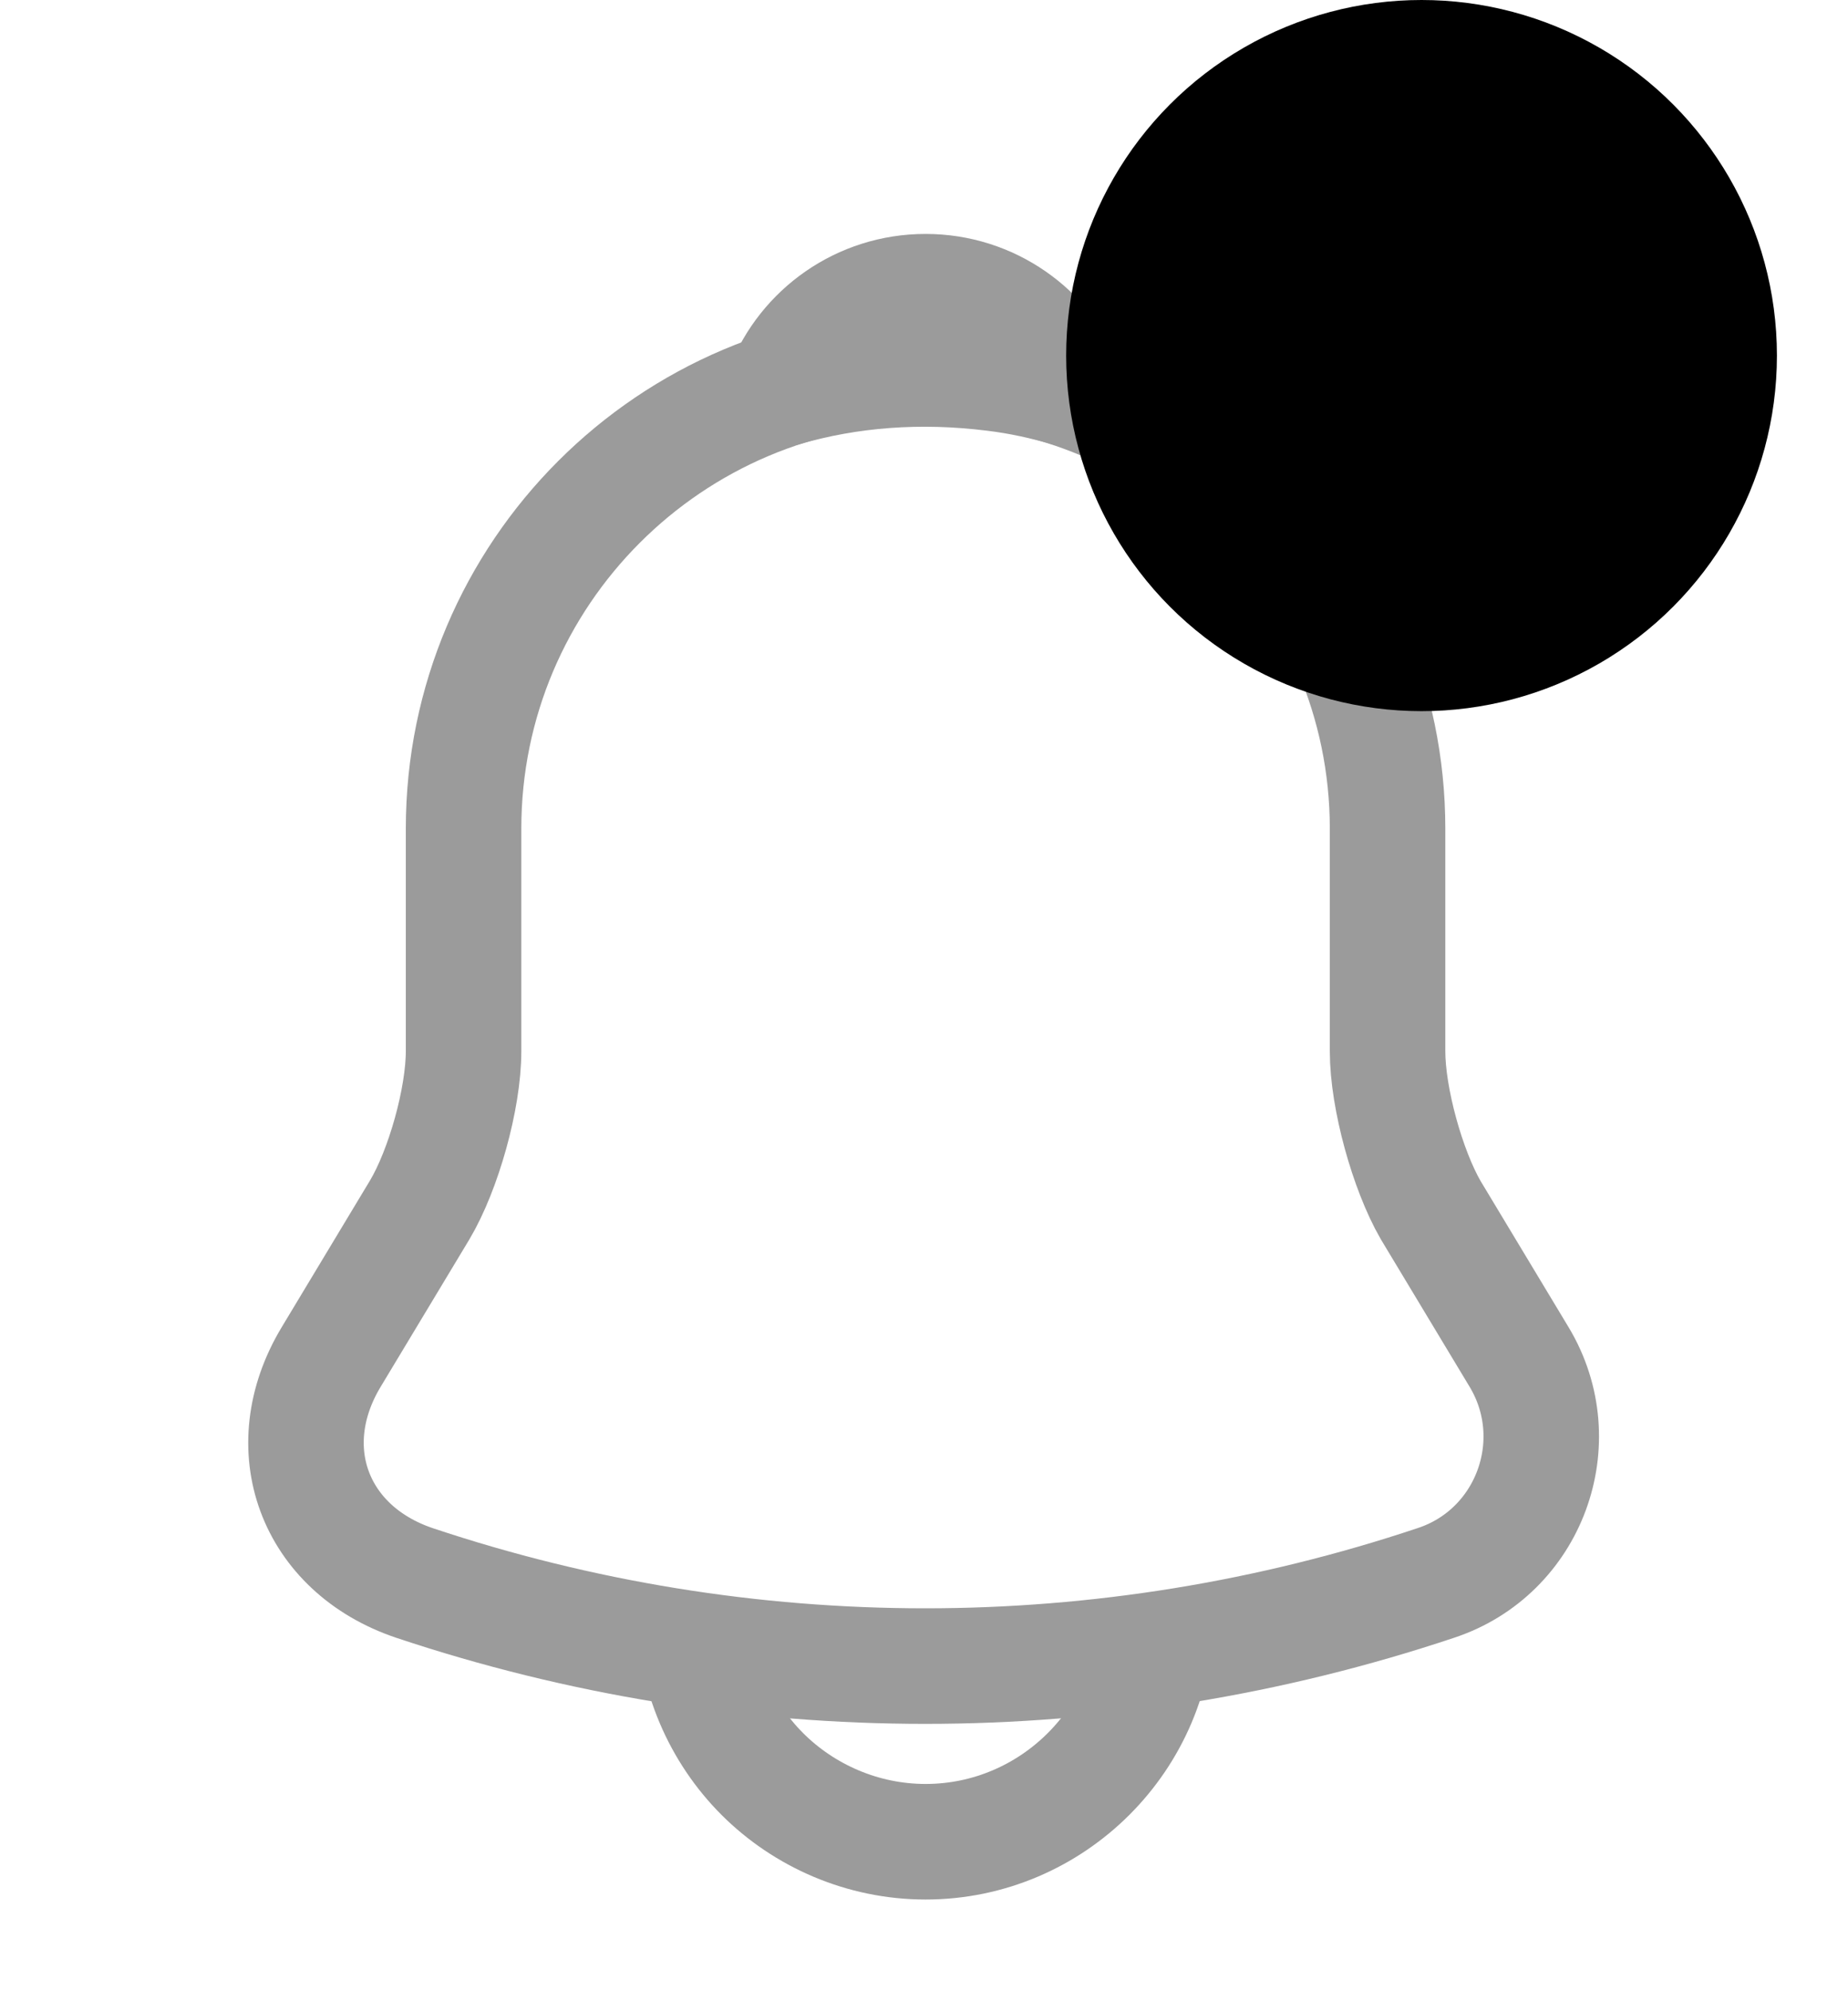 <svg width="26" height="28" viewBox="0 0 26 28" fill="none" xmlns="http://www.w3.org/2000/svg">
<path d="M13.022 5.153C9.436 5.153 6.522 8.067 6.522 11.652V14.783C6.522 15.444 6.24 16.452 5.904 17.015L4.658 19.084C3.889 20.363 4.42 21.782 5.828 22.258C10.498 23.818 15.535 23.818 20.204 22.258C21.515 21.825 22.089 20.276 21.374 19.084L20.128 17.015C19.803 16.452 19.522 15.444 19.522 14.783V11.652C19.522 8.078 16.597 5.153 13.022 5.153Z" stroke="#9B9B9B" stroke-width="1.625" stroke-miterlimit="10" stroke-linecap="round"/>
<path d="M15.026 5.467C14.69 5.369 14.343 5.293 13.986 5.25C12.946 5.12 11.949 5.196 11.018 5.467C11.332 4.665 12.112 4.102 13.022 4.102C13.932 4.102 14.712 4.665 15.026 5.467Z" stroke="#9B9B9B" stroke-width="1.625" stroke-miterlimit="10" stroke-linecap="round" stroke-linejoin="round"/>
<path d="M16.272 22.648C16.272 24.436 14.809 25.898 13.022 25.898C12.133 25.898 11.31 25.53 10.725 24.945C10.14 24.36 9.772 23.537 9.772 22.648" stroke="#9B9B9B" stroke-width="1.625" stroke-miterlimit="10"/>
<circle cx="20" cy="5" r="5" fill="black"/>
</svg>

